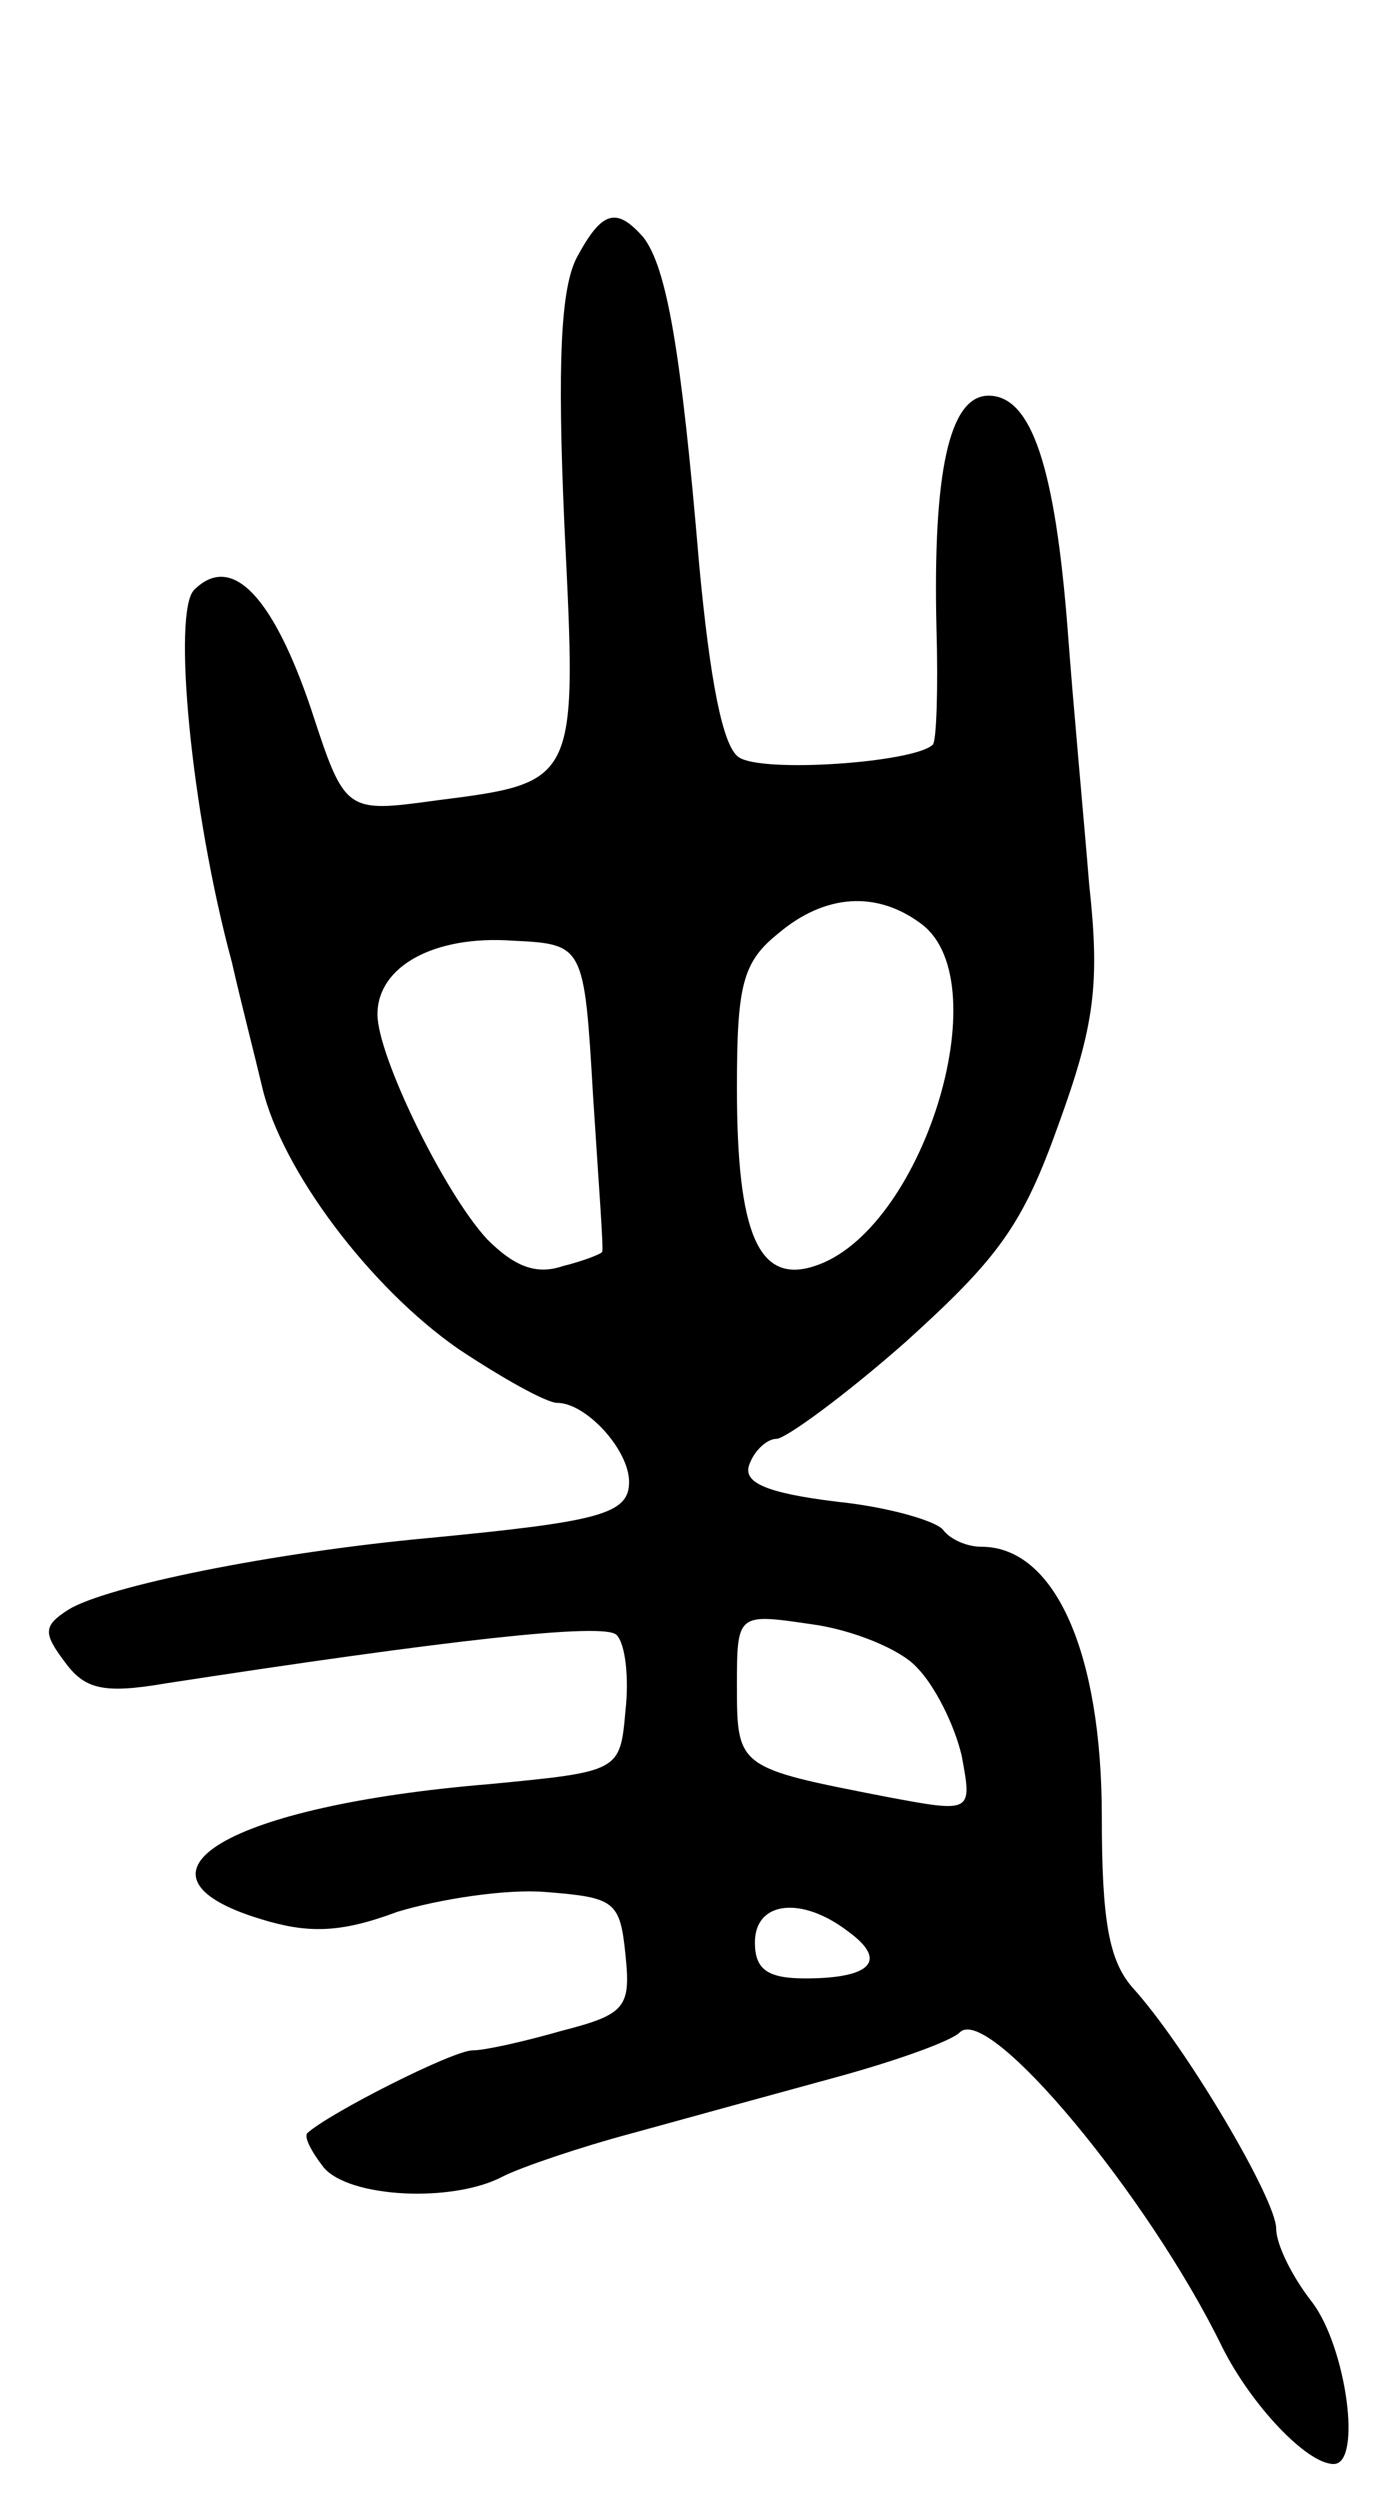 <svg version="1.0" xmlns="http://www.w3.org/2000/svg"
 width="77pt" height="139pt" viewBox="0 0 77 139"
 preserveAspectRatio="xMidYMid meet">
<g transform="translate(0,139) scale(0.1,-0.1)"
fill="#000000" stroke="none">
<path d="M321 1247 c-9 -17 -11 -58 -7 -149 7 -143 8 -143 -71 -153 -51 -7
-51 -7 -70 51 -21 62 -44 87 -65 66 -12 -12 -2 -122 21 -207 5 -22 13 -53 17
-70 11 -46 60 -111 109 -145 24 -16 49 -30 55 -30 16 0 40 -26 40 -44 0 -18
-17 -22 -110 -31 -88 -8 -181 -27 -202 -40 -14 -9 -14 -13 -2 -29 11 -15 21
-18 56 -12 156 24 244 34 251 27 5 -5 7 -24 5 -42 -3 -34 -3 -34 -76 -41 -145
-12 -209 -50 -127 -75 26 -8 44 -8 76 4 23 7 61 13 83 11 38 -3 41 -5 44 -35
3 -29 0 -33 -35 -42 -21 -6 -43 -11 -50 -11 -11 0 -80 -35 -92 -46 -2 -2 2
-10 9 -19 14 -17 72 -20 100 -5 10 5 42 16 72 24 29 8 80 22 113 31 33 9 64
20 69 25 16 16 105 -91 146 -175 16 -32 47 -65 62 -65 16 0 7 65 -12 90 -11
14 -20 32 -20 41 0 16 -50 101 -80 134 -13 15 -17 37 -17 95 0 91 -26 150 -67
150 -8 0 -17 4 -21 9 -3 5 -30 13 -59 16 -41 5 -53 11 -49 21 3 8 10 14 15 14
5 0 38 24 72 54 52 47 65 65 85 121 20 55 23 78 17 133 -3 37 -9 101 -12 142
-7 90 -20 130 -44 130 -22 0 -31 -43 -29 -129 1 -34 0 -63 -2 -65 -10 -10 -95
-16 -108 -7 -9 6 -16 43 -22 107 -10 119 -18 165 -31 182 -15 17 -23 15 -37
-11z m192 -371 c43 -33 0 -171 -60 -190 -31 -10 -43 18 -43 99 0 57 3 70 23
86 26 22 55 24 80 5z m-183 -96 c3 -47 6 -86 5 -86 0 -1 -10 -5 -22 -8 -15 -5
-27 0 -42 15 -24 26 -61 102 -61 125 0 27 32 44 75 41 40 -2 40 -2 45 -87z
m180 -317 c10 -10 21 -32 25 -49 6 -32 6 -32 -42 -23 -82 16 -83 16 -83 61 0
41 0 41 41 35 23 -3 50 -14 59 -24z m-38 -147 c22 -16 13 -26 -24 -26 -21 0
-28 5 -28 20 0 23 26 26 52 6z"/>
</g>
</svg>

